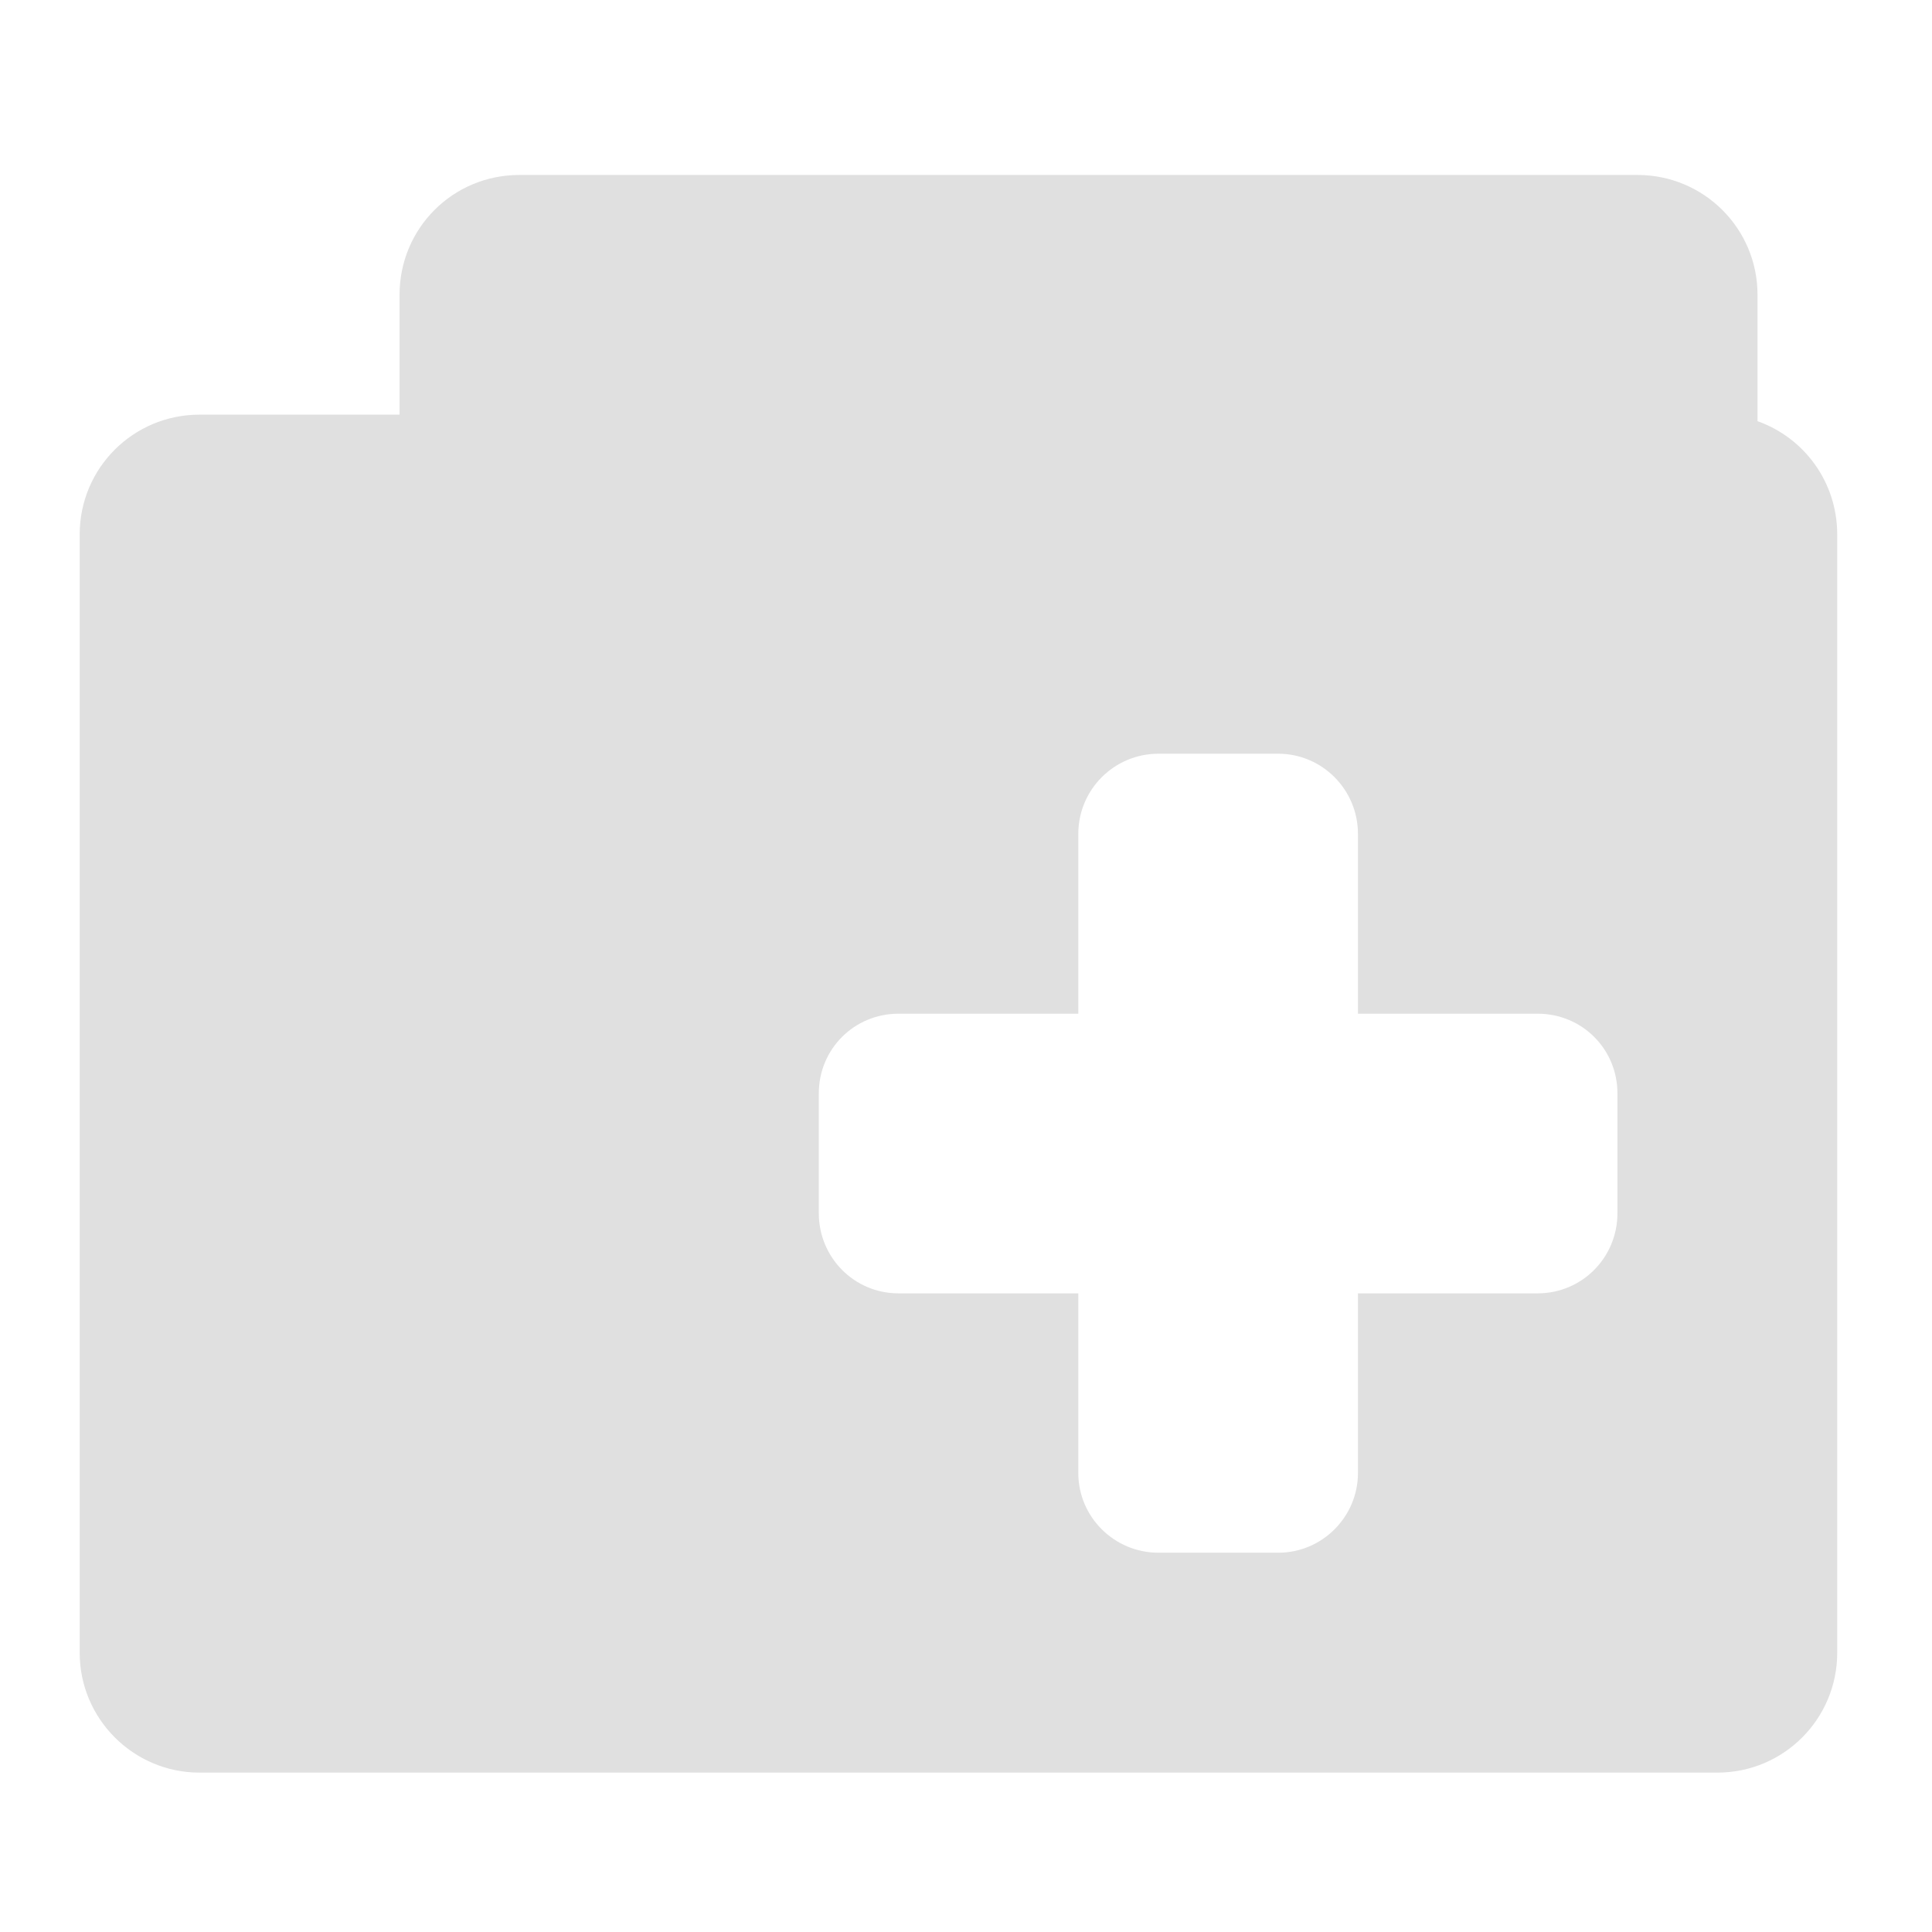 <?xml version="1.0" encoding="UTF-8"?>
<svg xmlns="http://www.w3.org/2000/svg" xmlns:xlink="http://www.w3.org/1999/xlink" width="16px" height="16px" viewBox="0 0 16 16" version="1.1">
<g id="surface1">
<path style=" stroke:none;fill-rule:nonzero;fill:rgb(87.843%,87.843%,87.843%);fill-opacity:1;" d="M 4.301 1.449 C 3.75 1.449 3.309 1.891 3.309 2.441 L 3.309 3.434 L 1.652 3.434 C 1.105 3.434 0.66 3.875 0.66 4.426 L 0.66 13.688 C 0.66 14.234 1.105 14.68 1.652 14.68 L 14.223 14.68 C 14.773 14.68 15.215 14.234 15.215 13.688 L 15.215 4.426 C 15.215 3.992 14.941 3.625 14.555 3.488 L 14.555 2.441 C 14.555 1.891 14.109 1.449 13.562 1.449 Z M 9.594 6.242 L 10.586 6.242 C 10.949 6.242 11.246 6.539 11.246 6.906 L 11.246 8.395 L 12.734 8.395 C 13.102 8.395 13.395 8.688 13.395 9.055 L 13.395 10.047 C 13.395 10.414 13.102 10.711 12.734 10.711 L 11.246 10.711 L 11.246 12.199 C 11.246 12.562 10.949 12.859 10.586 12.859 L 9.594 12.859 C 9.227 12.859 8.93 12.562 8.93 12.199 L 8.93 10.711 L 7.441 10.711 C 7.074 10.711 6.781 10.414 6.781 10.047 L 6.781 9.055 C 6.781 8.688 7.074 8.395 7.441 8.395 L 8.93 8.395 L 8.93 6.906 C 8.93 6.539 9.227 6.242 9.594 6.242 Z M 9.594 6.242 "/>
</g>
</svg>
